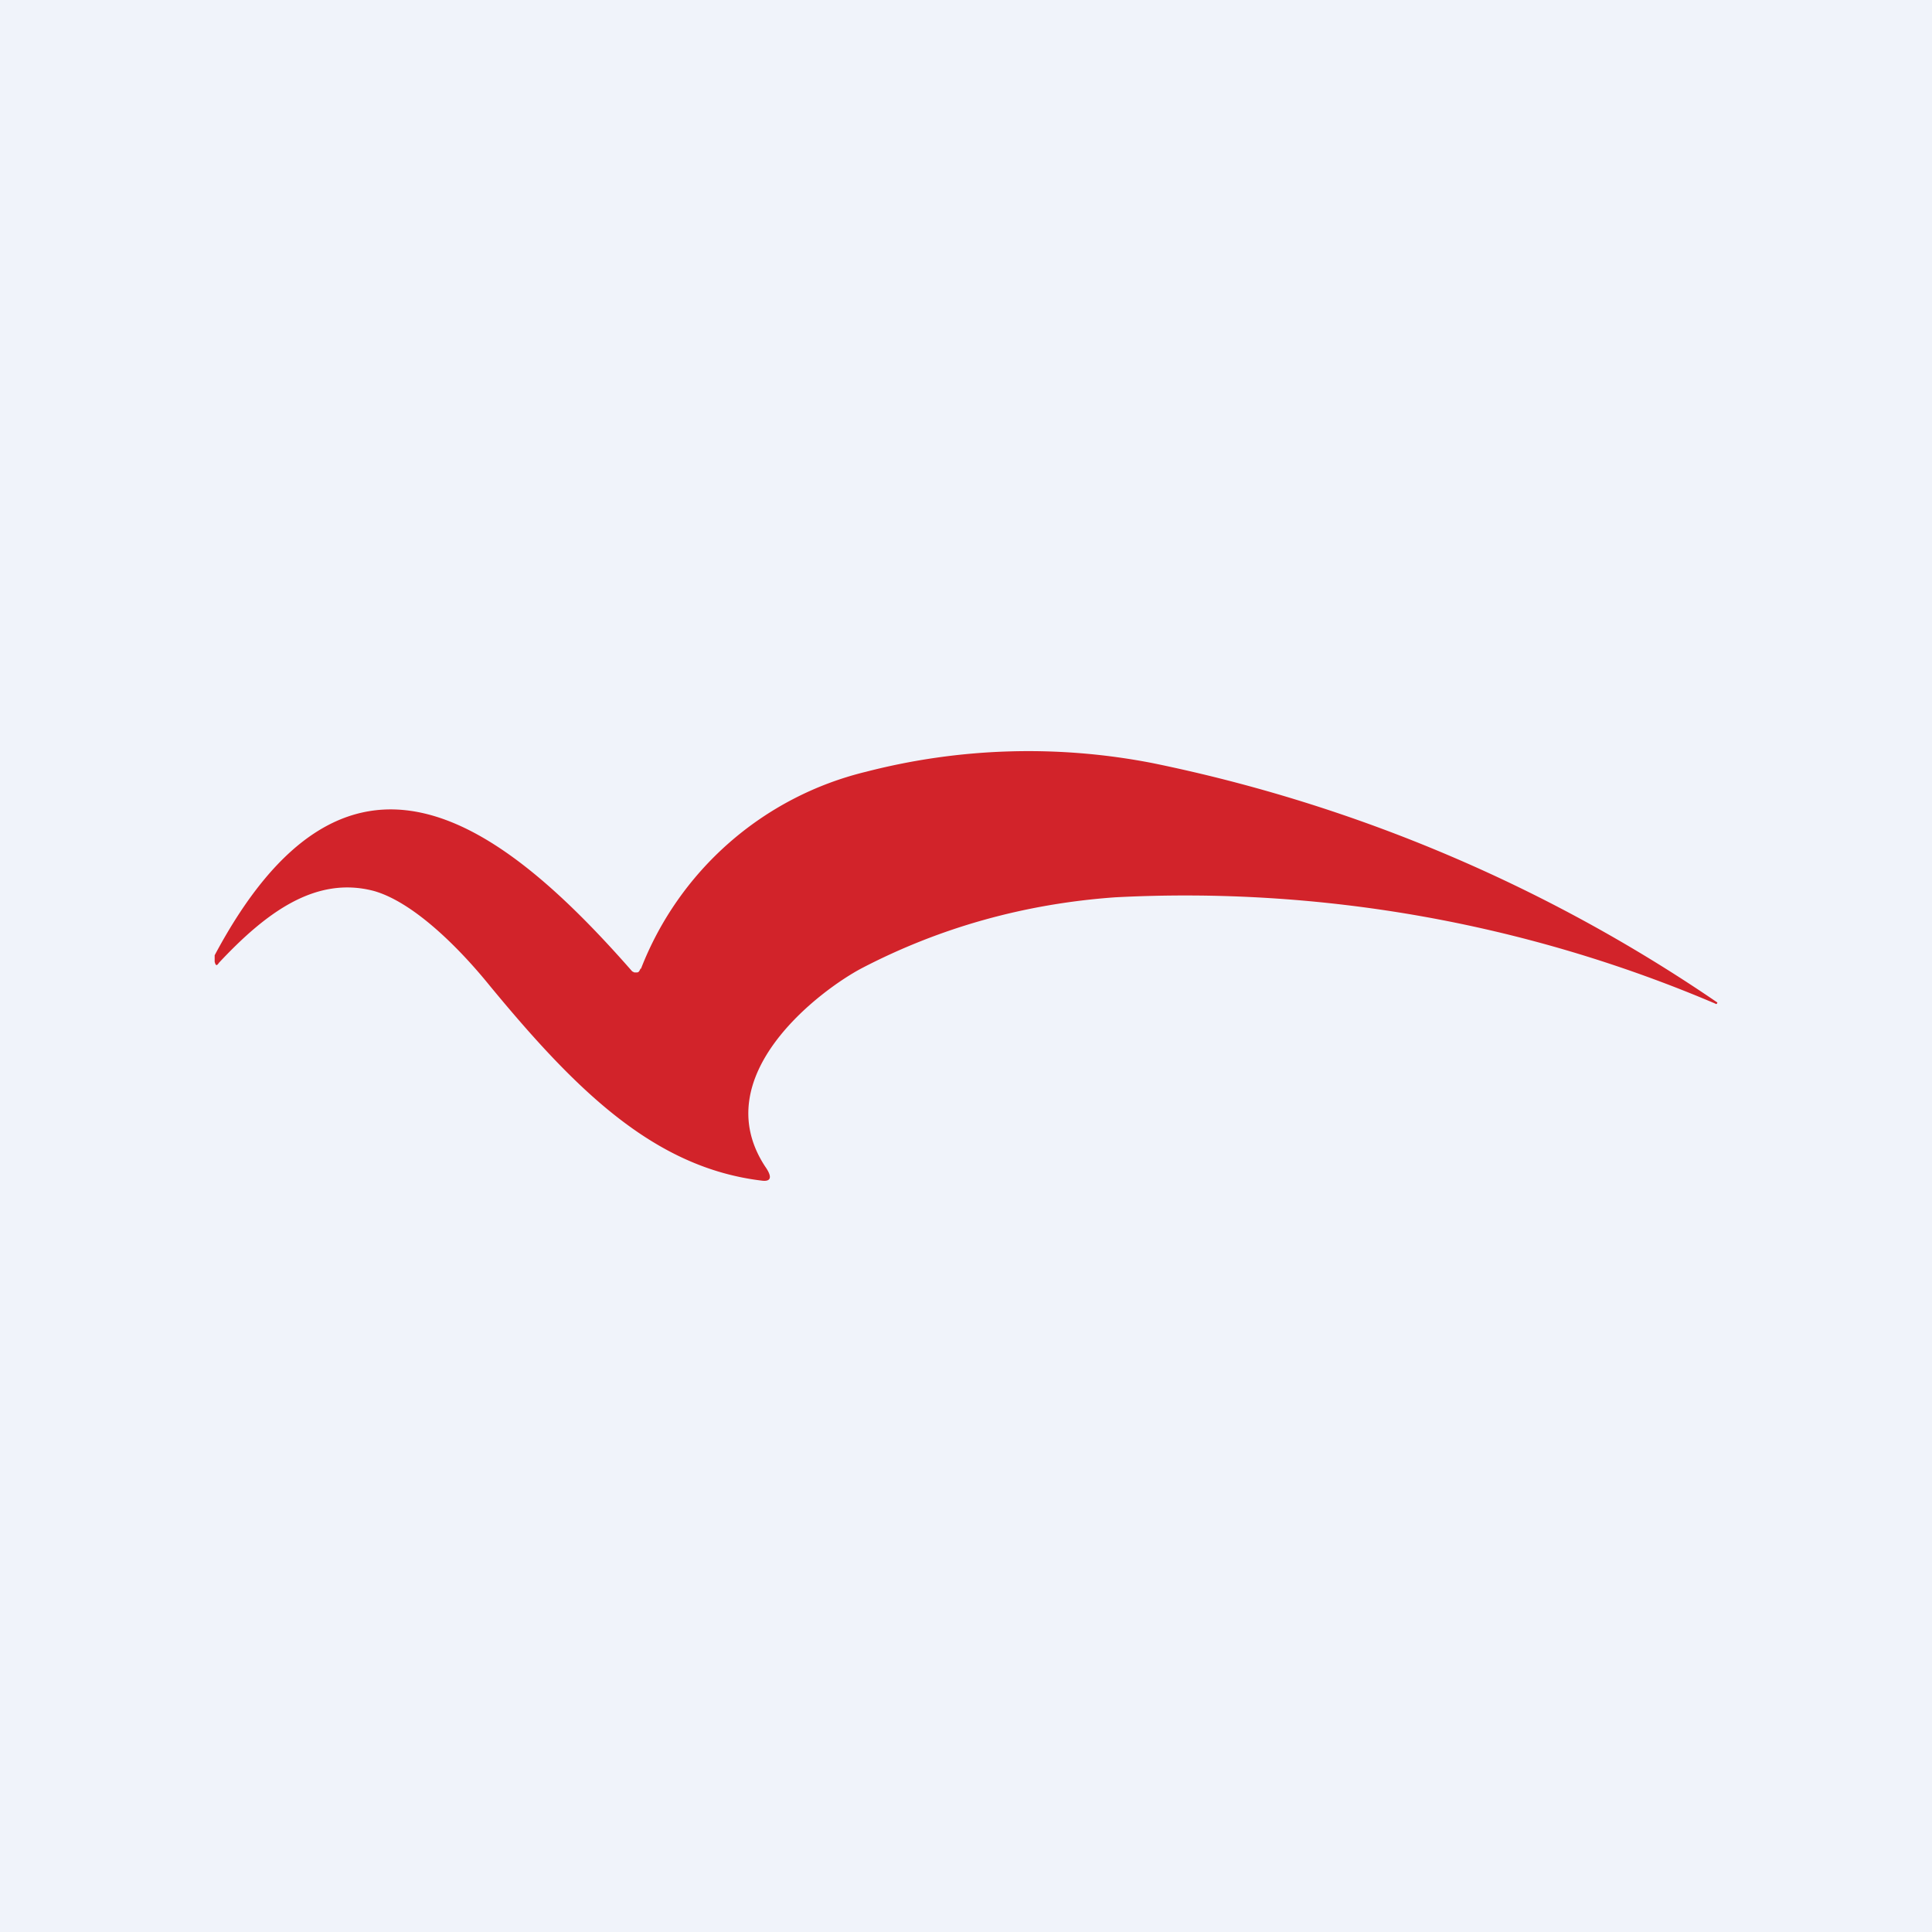 <!-- by TradingView --><svg width="18" height="18" viewBox="0 0 18 18" xmlns="http://www.w3.org/2000/svg"><path fill="#F0F3FA" d="M0 0h18v18H0z"/><path d="M5.97 9.03a3.01 3.01 0 0 1 2.1-1.84 6.05 6.05 0 0 1 2.67-.08A14.45 14.45 0 0 1 16 9.34c0 .01-.01.02-.02.01a12.6 12.6 0 0 0-5.59-.99c-.84.06-1.63.28-2.36.66-.38.2-1.46 1-.9 1.85.07.1.05.14-.03.13-1.01-.12-1.74-.85-2.54-1.82-.3-.37-.72-.78-1.08-.88-.54-.14-1 .2-1.44.67C2.02 9 2.01 9 2 8.96V8.9c1.22-2.29 2.62-1.3 3.89.15l.02.01h.02c.01 0 .02 0 .03-.02l.01-.02Z" fill="#D2232A"/></svg>